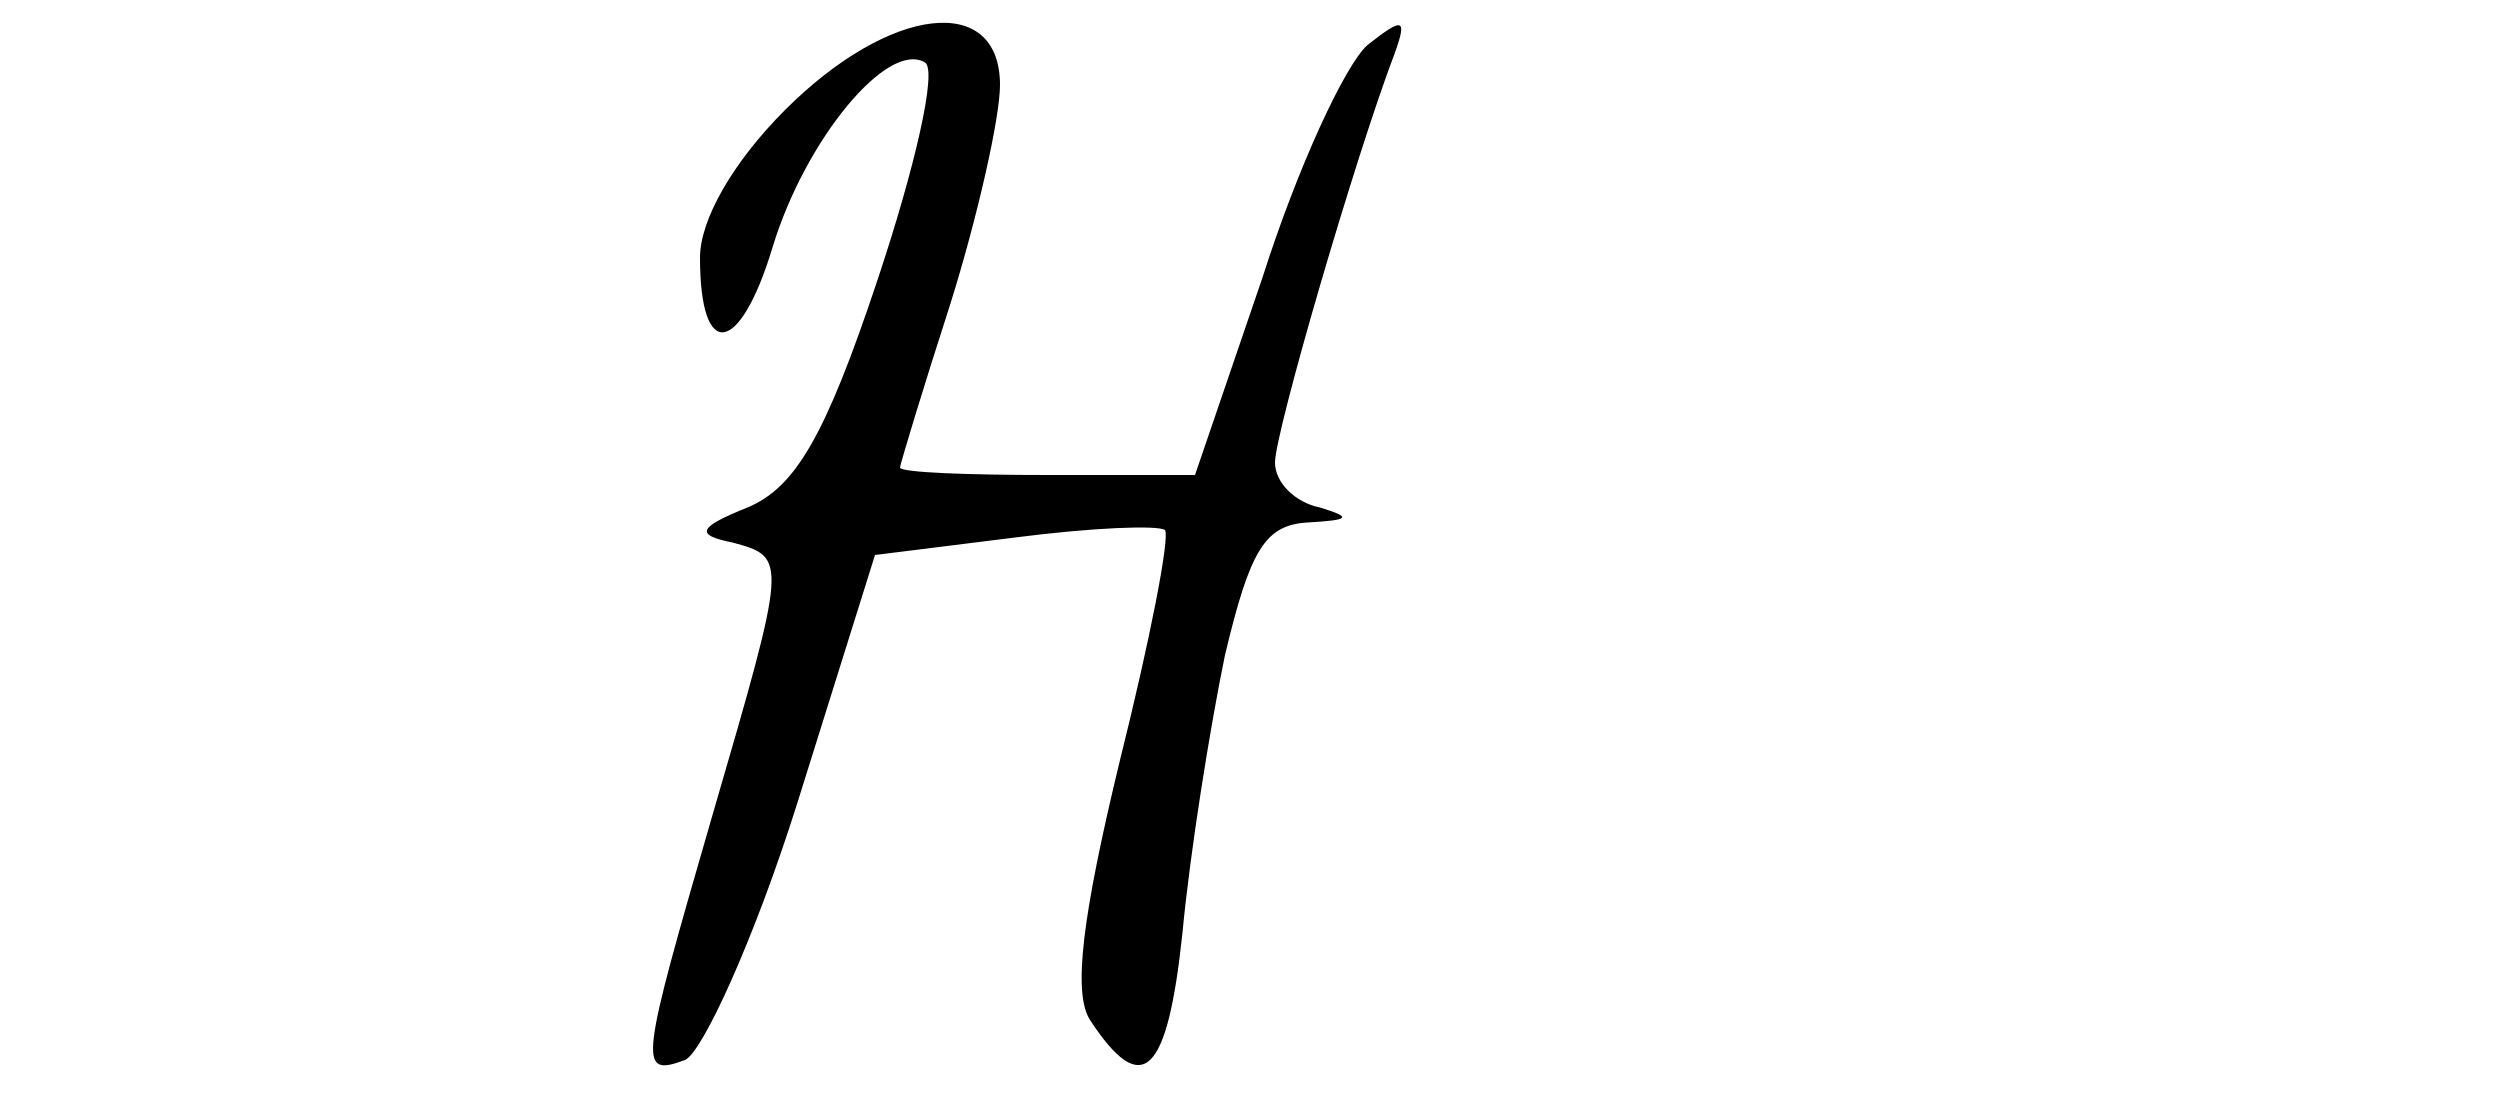 <?xml version="1.0" standalone="no"?>
<!DOCTYPE svg PUBLIC "-//W3C//DTD SVG 20010904//EN"
 "http://www.w3.org/TR/2001/REC-SVG-20010904/DTD/svg10.dtd">
<svg version="1.0" xmlns="http://www.w3.org/2000/svg"
 width="100pt" height="44pt" viewBox="0 0 100 44"
 preserveAspectRatio="xMidYMid meet">
<g transform="translate(0,44) scale(0.1,-0.1)"
fill="#000000" stroke="none">
<path d="M314 396 c-21 -21 -34 -44 -34 -59 0 -42 16 -39 29 4 13 43 46 83 61
74 5 -3 -4 -42 -19 -87 -21 -63 -33 -83 -52 -91 -20 -8 -21 -11 -6 -14 22 -6
22 -6 -8 -109 -29 -100 -30 -105 -11 -98 7 3 28 49 45 103 l31 99 56 7 c31 4
57 5 60 3 2 -3 -6 -44 -18 -92 -15 -62 -19 -93 -12 -104 21 -32 31 -22 37 35
3 32 11 82 17 111 10 42 16 52 33 53 17 1 18 2 5 6 -10 2 -18 10 -18 18 0 12
32 122 48 164 5 14 3 14 -11 3 -9 -8 -28 -49 -42 -93 l-27 -79 -59 0 c-32 0
-59 1 -59 3 0 1 9 31 20 65 11 35 20 75 20 88 0 37 -44 32 -86 -10z"/>
</g>
</svg>
